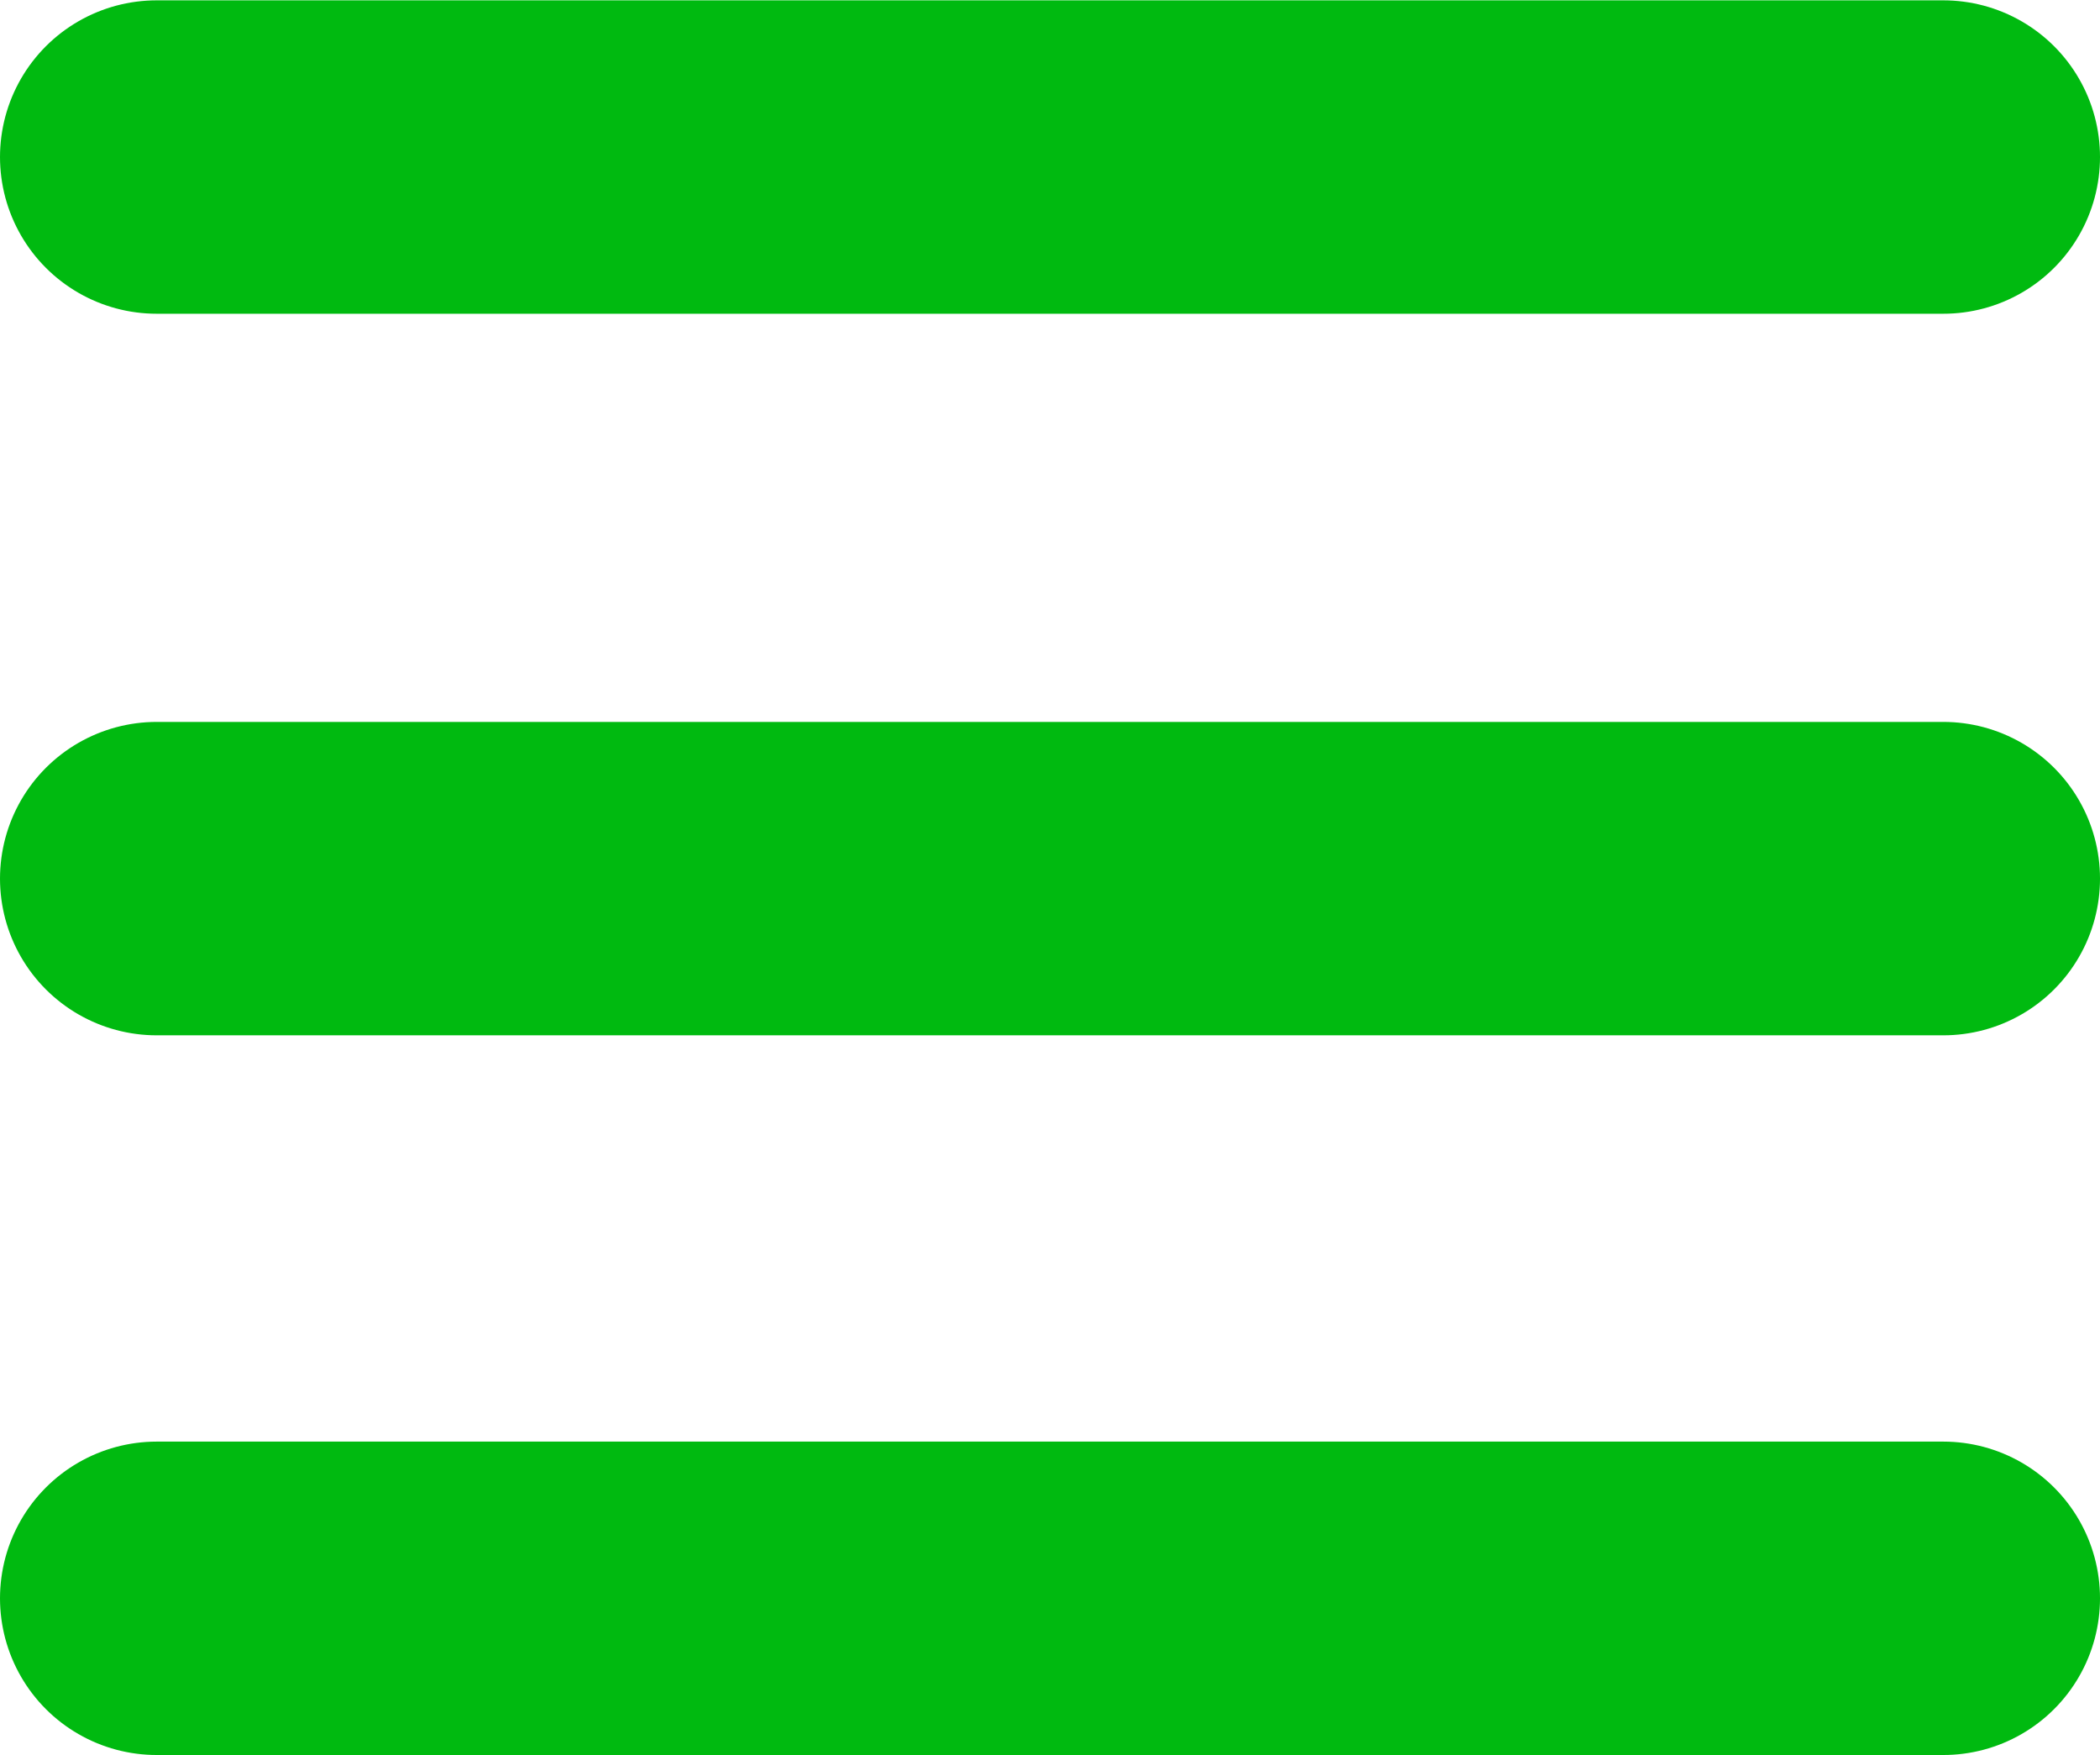<svg width="12.561" height="10.498" viewBox="0 0 3.324 2.777" xmlns="http://www.w3.org/2000/svg">
    <path style="font-variation-settings:normal;fill:none;fill-opacity:1;stroke:#00ba10;stroke-width:.496;stroke-linecap:round;stroke-linejoin:round;stroke-miterlimit:4.161;stroke-dasharray:none;stroke-dashoffset:0;stroke-opacity:1;stop-color:#000" d="M.248.248h2.828M.248 2.529h2.828M.248 1.39h2.828"/>
</svg>